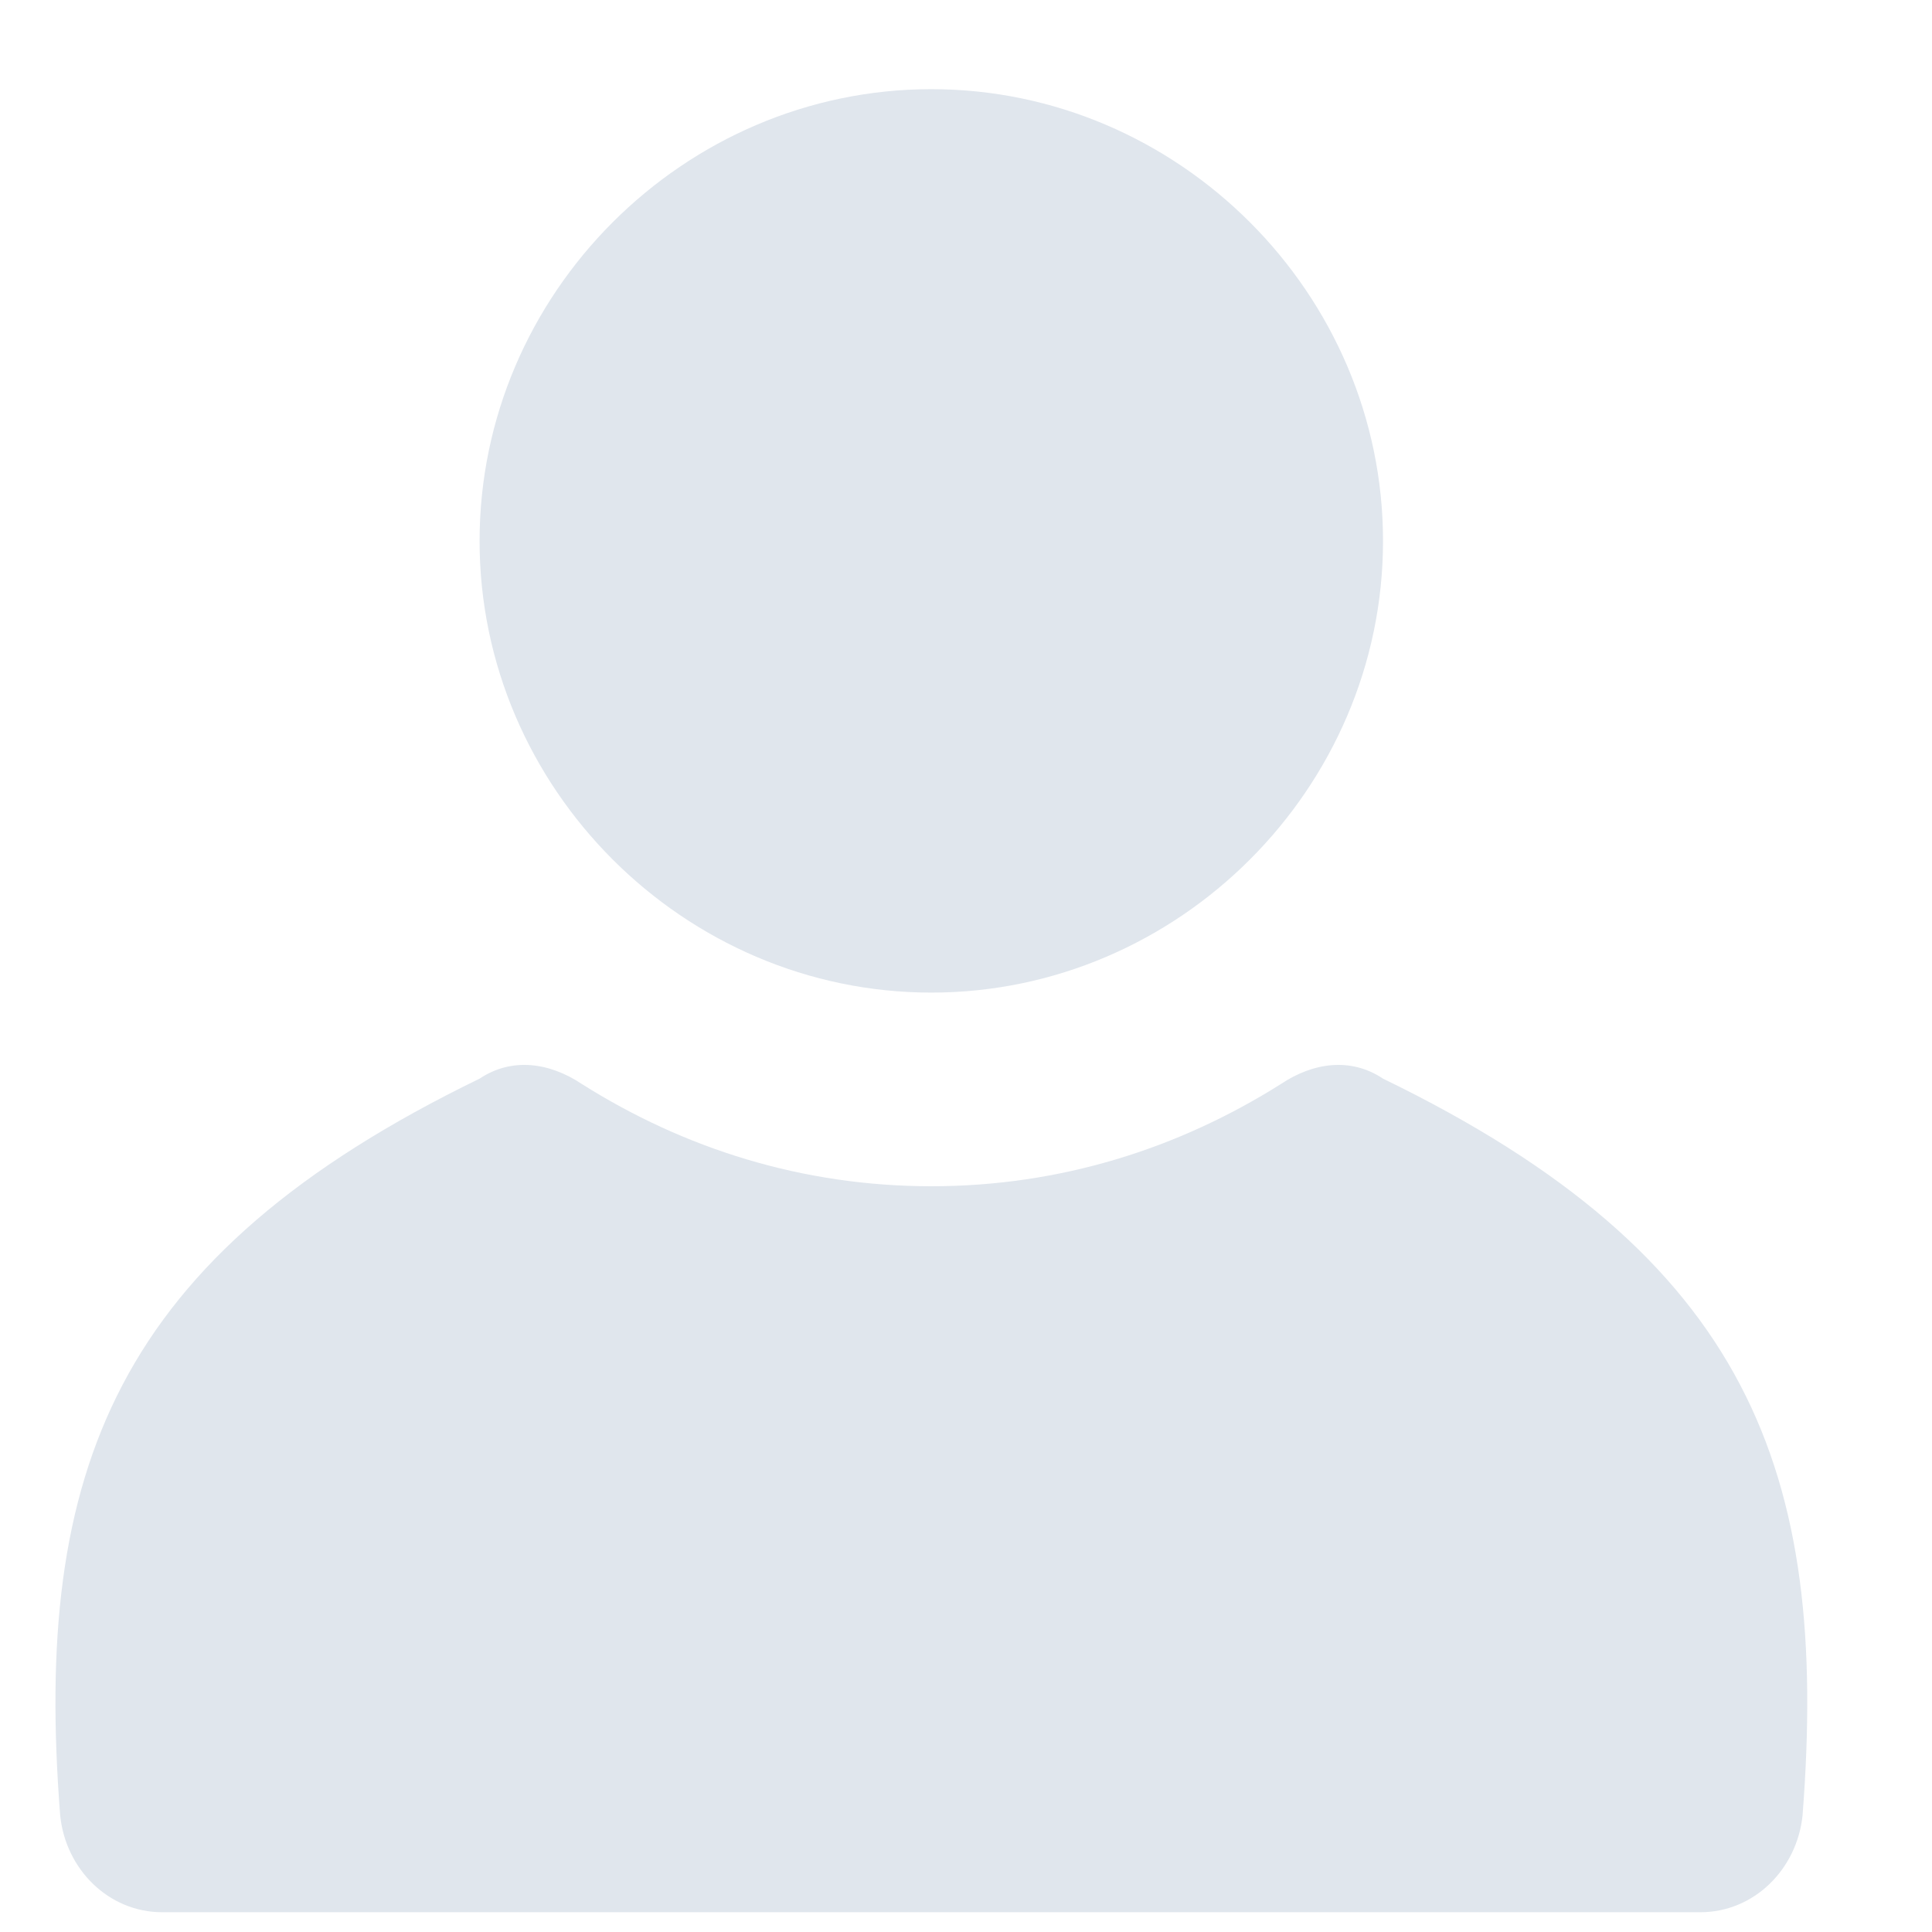 <svg width="13" height="13" viewBox="0 0 13 13" fill="none" xmlns="http://www.w3.org/2000/svg">
<path fill-rule="evenodd" clip-rule="evenodd" d="M9.306 7.258C11.767 8.452 12.309 9.9 12.129 12.215C12.092 12.577 11.803 12.867 11.441 12.867H1.092C0.73 12.867 0.441 12.577 0.405 12.215C0.224 9.9 0.767 8.452 3.227 7.258C3.444 7.113 3.698 7.149 3.915 7.294C4.602 7.728 5.398 7.982 6.267 7.982C7.135 7.982 7.931 7.728 8.619 7.294C8.836 7.149 9.089 7.113 9.306 7.258Z" fill="#E0E6ED"/>
<path fill-rule="evenodd" clip-rule="evenodd" d="M6.267 0.6C7.931 0.6 9.306 1.975 9.306 3.64C9.306 5.304 7.931 6.679 6.267 6.679C4.602 6.679 3.227 5.304 3.227 3.64C3.227 1.975 4.602 0.6 6.267 0.6Z" fill="#E0E6ED"/>
</svg>
